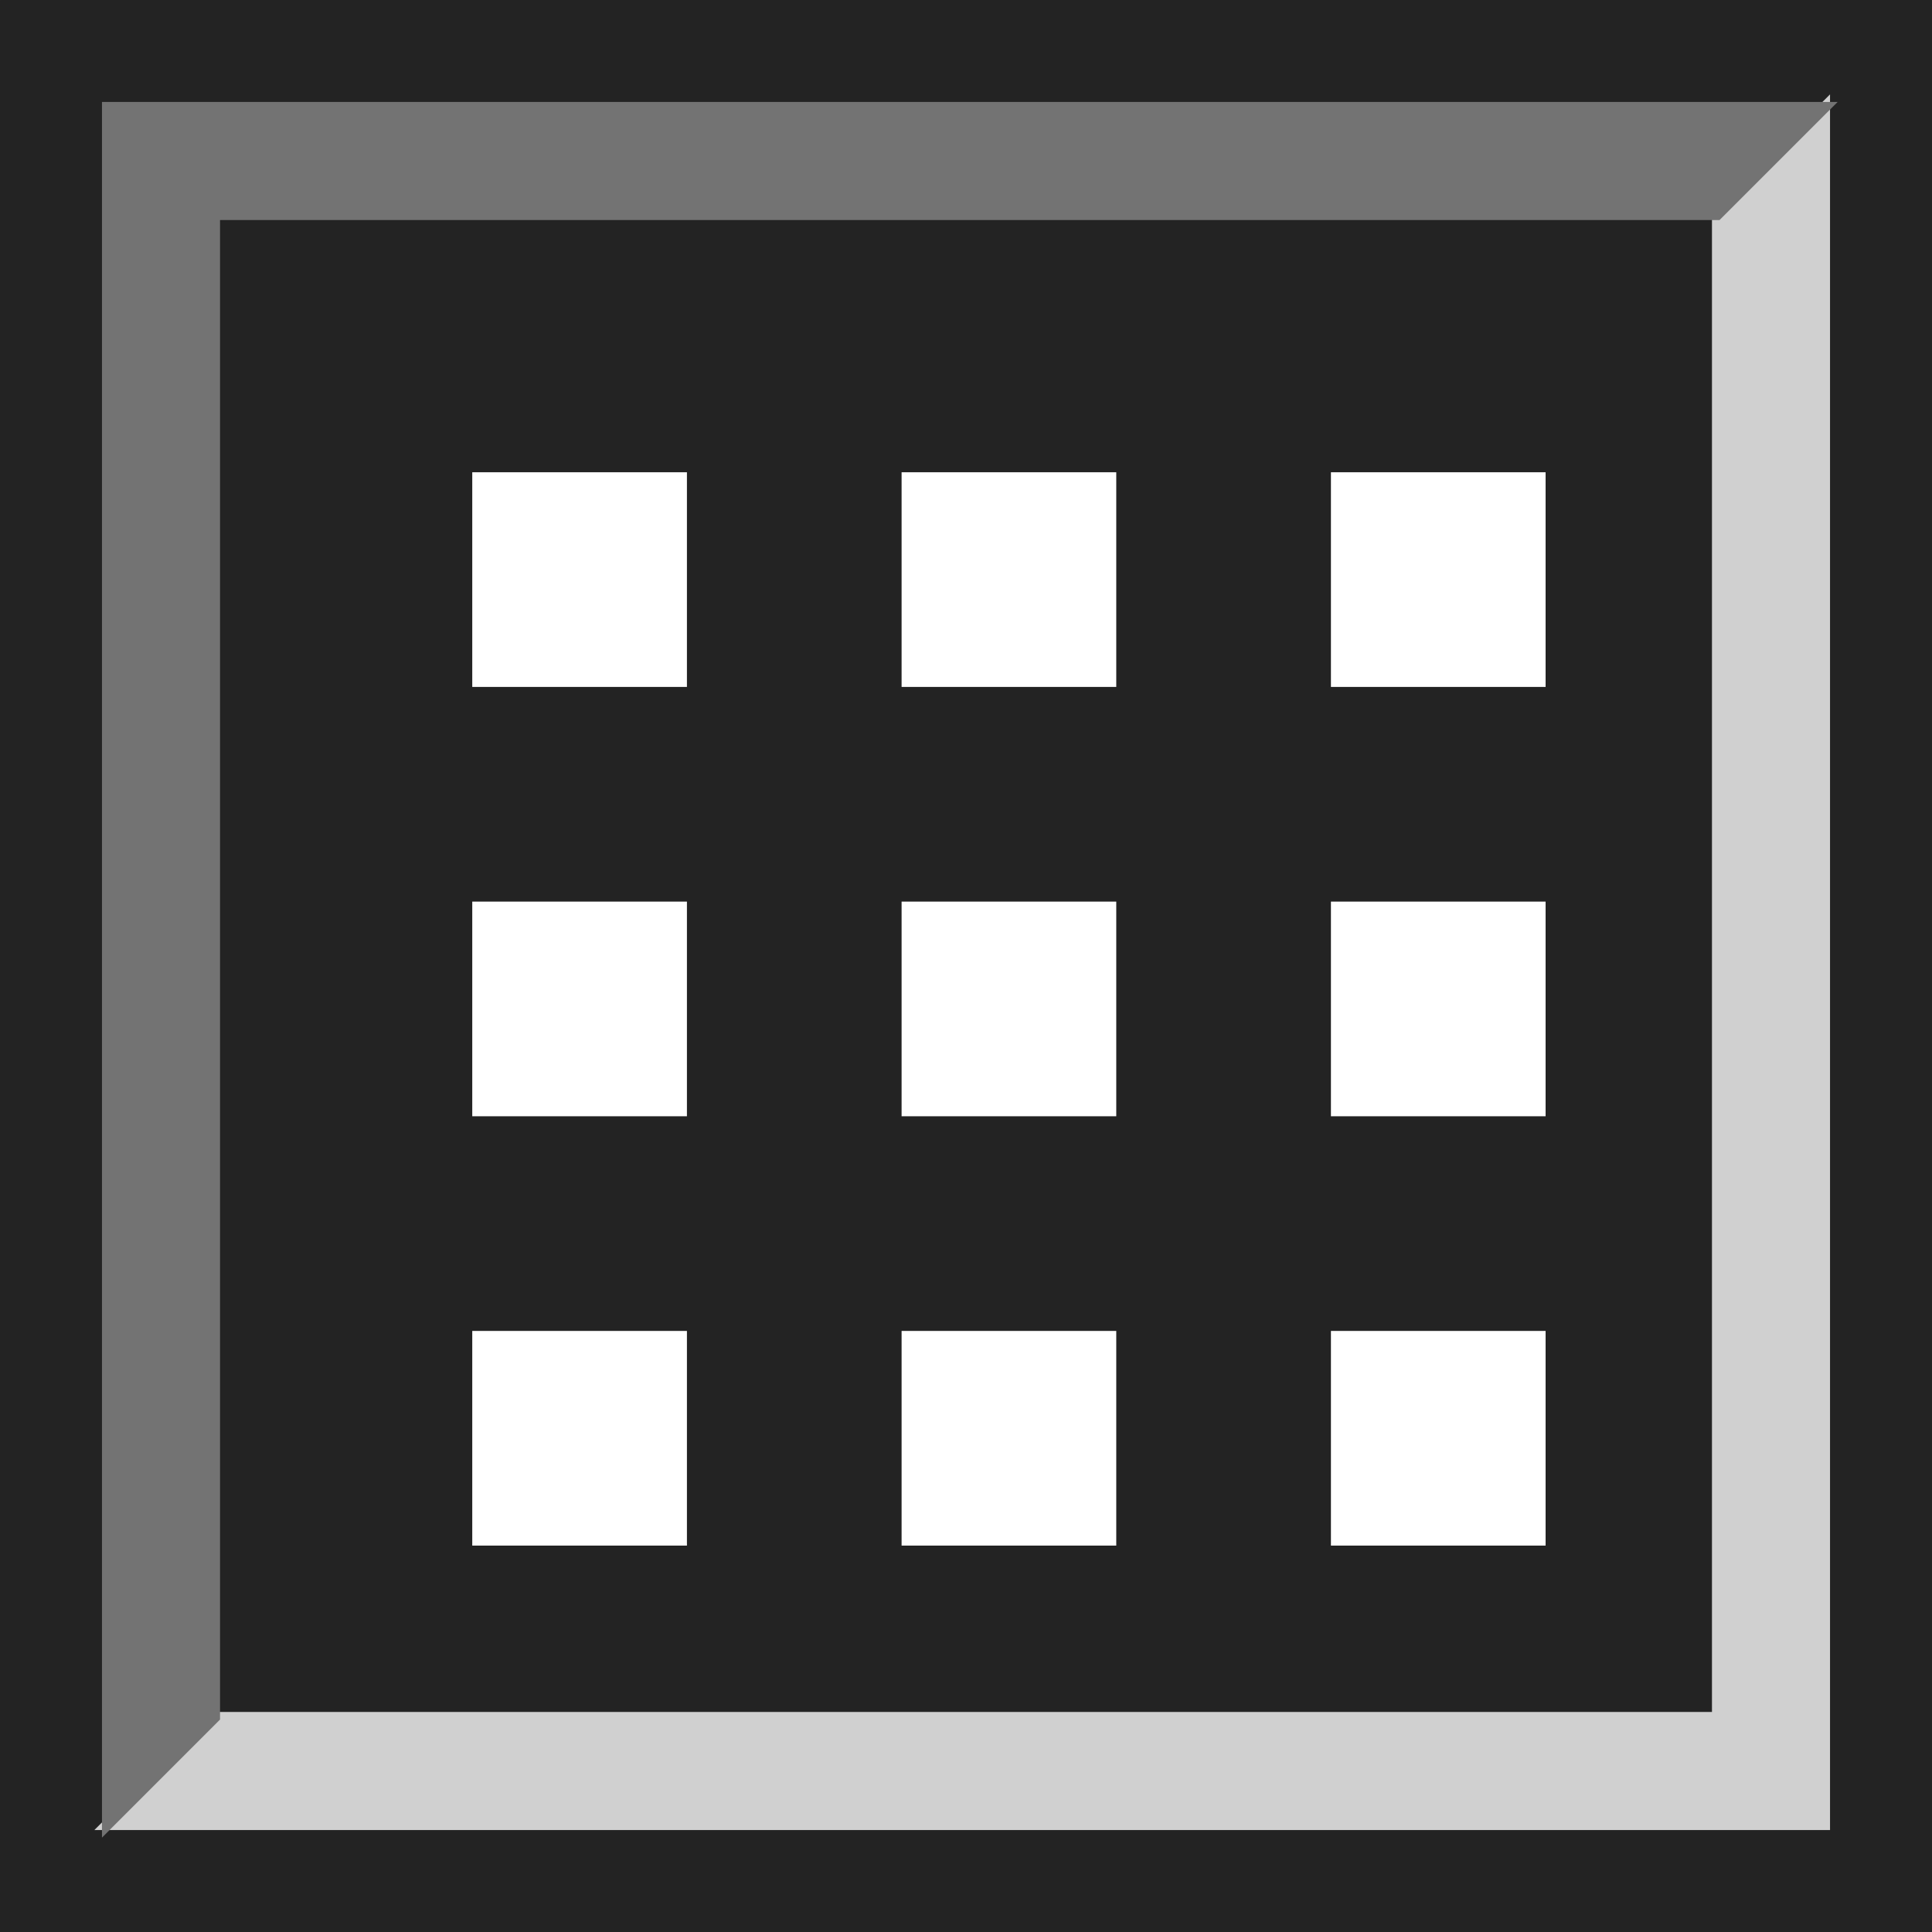 <?xml version="1.0" encoding="UTF-8" standalone="no"?>
<!-- Created with Inkscape (http://www.inkscape.org/) -->

<svg
   xmlns:dc="http://purl.org/dc/elements/1.1/"
   xmlns:cc="http://creativecommons.org/ns#"
   xmlns:rdf="http://www.w3.org/1999/02/22-rdf-syntax-ns#"
   xmlns:svg="http://www.w3.org/2000/svg"
   xmlns="http://www.w3.org/2000/svg"
   xmlns:sodipodi="http://sodipodi.sourceforge.net/DTD/sodipodi-0.dtd"
   xmlns:inkscape="http://www.inkscape.org/namespaces/inkscape"
   width="180"
   height="180"
   id="svg4183"
   version="1.1"
   inkscape:version="0.48.1 r9760"
   sodipodi:docname="close_down.svg">
  <rect width="100%" height="100%" fill="#333333" stroke="none"/>
  <defs
     id="defs4185" />
  <sodipodi:namedview
     id="base"
     pagecolor="#ffffff"
     bordercolor="#666666"
     borderopacity="1.0"
     inkscape:pageopacity="0.0"
     inkscape:pageshadow="2"
     inkscape:zoom="3.4"
     inkscape:cx="94.411765"
     inkscape:cy="90"
     inkscape:document-units="px"
     inkscape:current-layer="layer1"
     showgrid="true"
     inkscape:window-width="1436"
     inkscape:window-height="839"
     inkscape:window-x="0"
     inkscape:window-y="37"
     inkscape:window-maximized="0">
    <inkscape:grid
       type="xygrid"
       id="grid5557"
       empspacing="5"
       visible="true"
       enabled="true"
       snapvisiblegridlinesonly="true" />
  </sodipodi:namedview>
  <g
     inkscape:label="Layer 1"
     inkscape:groupmode="layer"
     id="layer1"
     transform="translate(0,-872.362)">
    <rect
       style="fill:#232323;fill-opacity:1;fill-rule:nonzero;stroke:#232323;stroke-width:8.555;stroke-miterlimit:4;stroke-opacity:1;stroke-dasharray:none"
       id="rect3389"
       width="171.445"
       height="171.445"
       x="4.278"
       y="876.64" />
    <rect
       style="fill:#ffffff;fill-opacity:1;fill-rule:nonzero;stroke:#ffffff;stroke-width:0.951;stroke-miterlimit:4;stroke-opacity:1;stroke-dasharray:none"
       id="rect3389-9"
       width="19.049"
       height="19.049"
       x="44.475"
       y="996.837" />
    <rect
       style="fill:#ffffff;fill-opacity:1;fill-rule:nonzero;stroke:#ffffff;stroke-width:0.951;stroke-miterlimit:4;stroke-opacity:1;stroke-dasharray:none"
       id="rect3389-9-6"
       width="19.049"
       height="19.049"
       x="84.475"
       y="996.837" />
    <rect
       style="fill:#ffffff;fill-opacity:1;fill-rule:nonzero;stroke:#ffffff;stroke-width:0.951;stroke-miterlimit:4;stroke-opacity:1;stroke-dasharray:none"
       id="rect3389-9-4"
       width="19.049"
       height="19.049"
       x="124.475"
       y="996.837" />
    <rect
       style="fill:#ffffff;fill-opacity:1;fill-rule:nonzero;stroke:#ffffff;stroke-width:0.951;stroke-miterlimit:4;stroke-opacity:1;stroke-dasharray:none"
       id="rect3389-9-46"
       width="19.049"
       height="19.049"
       x="44.475"
       y="956.837" />
    <rect
       style="fill:#ffffff;fill-opacity:1;fill-rule:nonzero;stroke:#ffffff;stroke-width:0.951;stroke-miterlimit:4;stroke-opacity:1;stroke-dasharray:none"
       id="rect3389-9-0"
       width="19.049"
       height="19.049"
       x="84.475"
       y="956.837" />
    <rect
       style="fill:#ffffff;fill-opacity:1;fill-rule:nonzero;stroke:#ffffff;stroke-width:0.951;stroke-miterlimit:4;stroke-opacity:1;stroke-dasharray:none"
       id="rect3389-9-5"
       width="19.049"
       height="19.049"
       x="124.475"
       y="956.837" />
    <rect
       style="fill:#ffffff;fill-opacity:1;fill-rule:nonzero;stroke:#ffffff;stroke-width:0.951;stroke-miterlimit:4;stroke-opacity:1;stroke-dasharray:none"
       id="rect3389-9-53"
       width="19.049"
       height="19.049"
       x="124.475"
       y="916.837" />
    <rect
       style="fill:#ffffff;fill-opacity:1;fill-rule:nonzero;stroke:#ffffff;stroke-width:0.951;stroke-miterlimit:4;stroke-opacity:1;stroke-dasharray:none"
       id="rect3389-9-9"
       width="19.049"
       height="19.049"
       x="84.475"
       y="916.837" />
    <path
       style="fill:#d0d0d0;stroke:#d0d0d0;stroke-width:1px;stroke-linecap:butt;stroke-linejoin:miter;stroke-opacity:1;fill-opacity:1"
       d="m 170,10 0,160 -160,0 10,-10 140,0 0,-140 z"
       id="path5569"
       inkscape:connector-curvature="0"
       transform="translate(0,872.362)" />
    <rect
       style="fill:#ffffff;fill-opacity:1;fill-rule:nonzero;stroke:#ffffff;stroke-width:0.951;stroke-miterlimit:4;stroke-opacity:1;stroke-dasharray:none"
       id="rect3389-9-1"
       width="19.049"
       height="19.049"
       x="44.475"
       y="916.837" />
    <path
       style="fill:#737373;stroke:#737373;stroke-width:1px;stroke-linecap:butt;stroke-linejoin:miter;stroke-opacity:1;fill-opacity:1"
       d="M 170,10 10,10 10,170 20,160 20,20 160,20 z"
       id="path5571"
       inkscape:connector-curvature="0"
       transform="translate(0,872.362)" />
  </g>
</svg>
